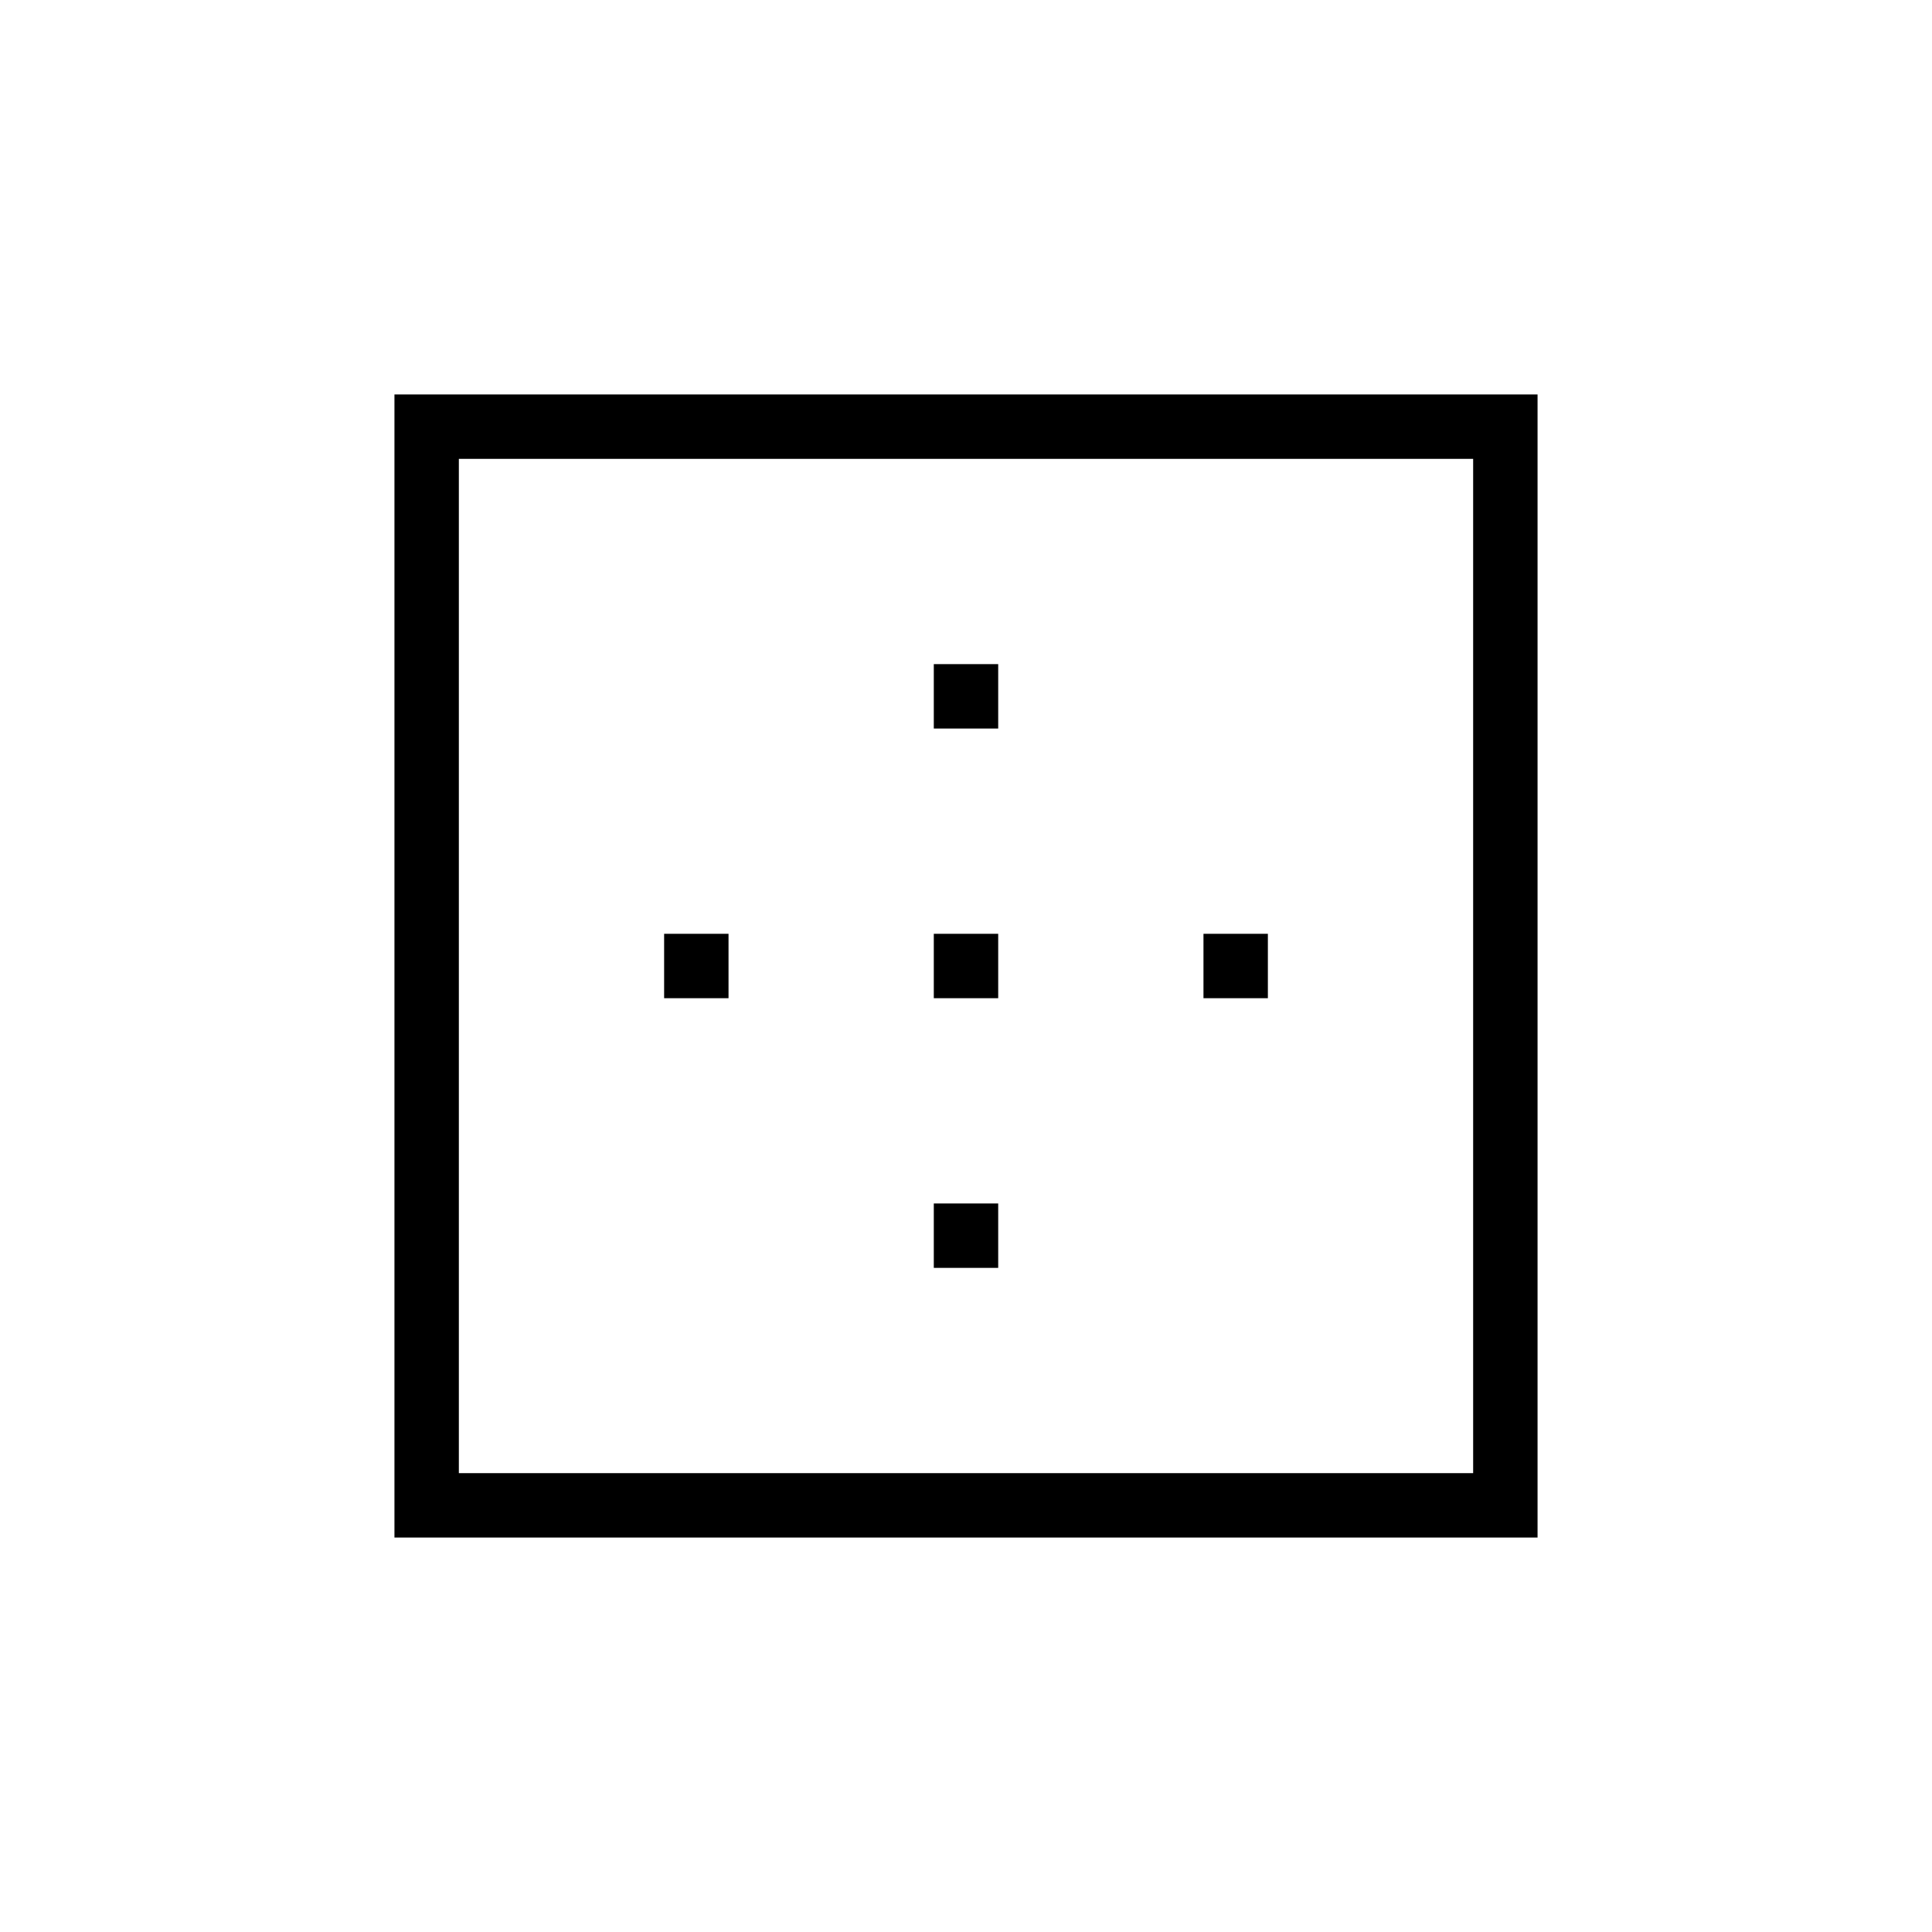 <svg xmlns="http://www.w3.org/2000/svg" height="20" viewBox="0 -960 960 960" width="20"><path d="M330-464v-32h32v32h-32Zm134 134v-32h32v32h-32Zm0-134v-32h32v32h-32Zm0-134v-32h32v32h-32Zm134 134v-32h32v32h-32ZM228-228h504v-504H228v504Zm-32 32v-568h568v568H196Z"/></svg>